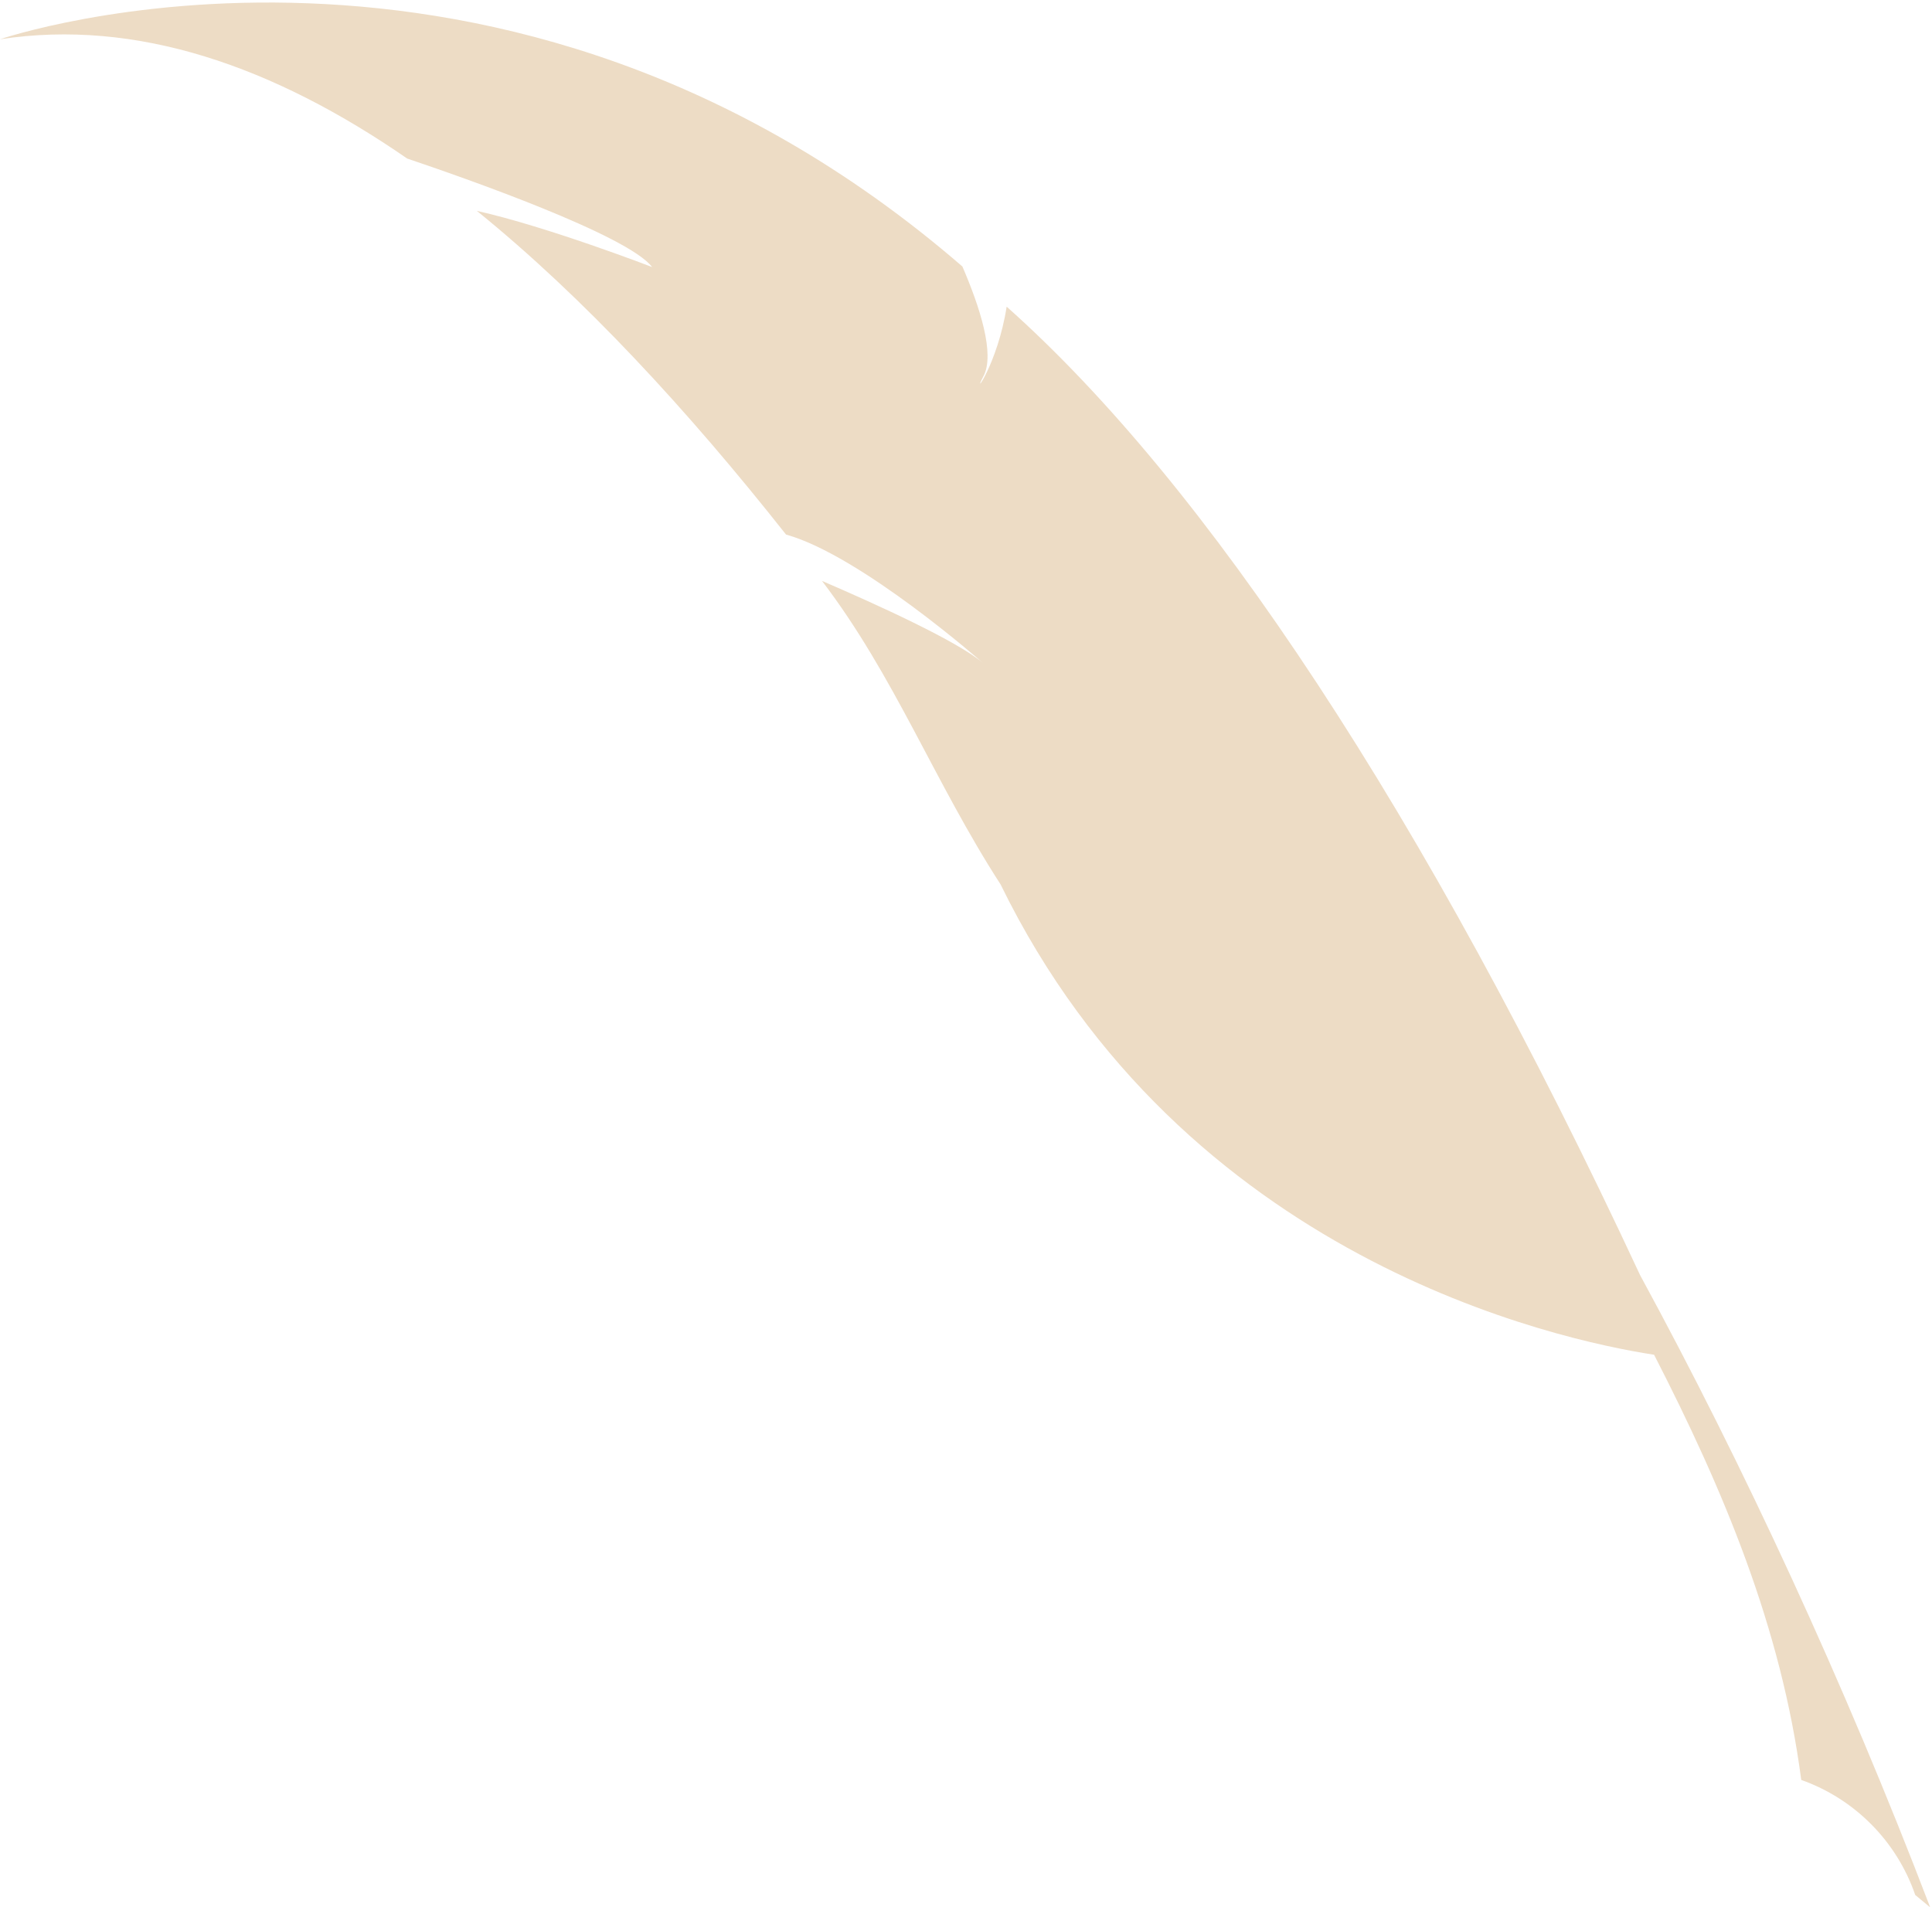 <?xml version="1.0" encoding="UTF-8"?>
<svg width="238px" height="235px" viewBox="0 0 238 235" version="1.1" xmlns="http://www.w3.org/2000/svg" xmlns:xlink="http://www.w3.org/1999/xlink">
    <!-- Generator: Sketch 63.1 (92452) - https://sketch.com -->
    <title>RQ_Feather_CMYK</title>
    <desc>Created with Sketch.</desc>
    <g id="RQ_Feather_CMYK" stroke="none" stroke-width="1" fill="none" fill-rule="evenodd">
        <path d="M121.148,46.359 C122.6,43.638 120.692,37.781 118.555,32.833 C61.741,-16.315 0,4.838 0,4.838 C16.856,2.257 33.734,8.177 50.162,19.535 C57.178,21.901 77.313,28.947 80.335,32.902 C80.335,32.902 67.438,27.926 58.744,25.981 C71.869,36.613 84.646,50.441 96.829,65.86 C106.043,68.419 121.077,81.674 121.077,81.674 C117.961,79.006 108.073,74.506 101.262,71.572 C110.22,83.323 115.098,96.334 123.26,108.966 C145.788,155.088 191.747,165.061 203.764,166.914 C212.289,183.518 219.434,200.5 221.892,219.299 C228.436,221.613 233.65,226.825 235.933,233.469 C237.065,234.407 237.777,234.999 237.777,234.999 C227.177,207.263 214.723,180.425 202.041,157.103 C175.449,100.007 148.593,59.668 124.007,37.781 C122.918,44.836 119.604,49.252 121.148,46.359" id="Fill-1" fill="#EDDCC5"></path>
    </g>
</svg>